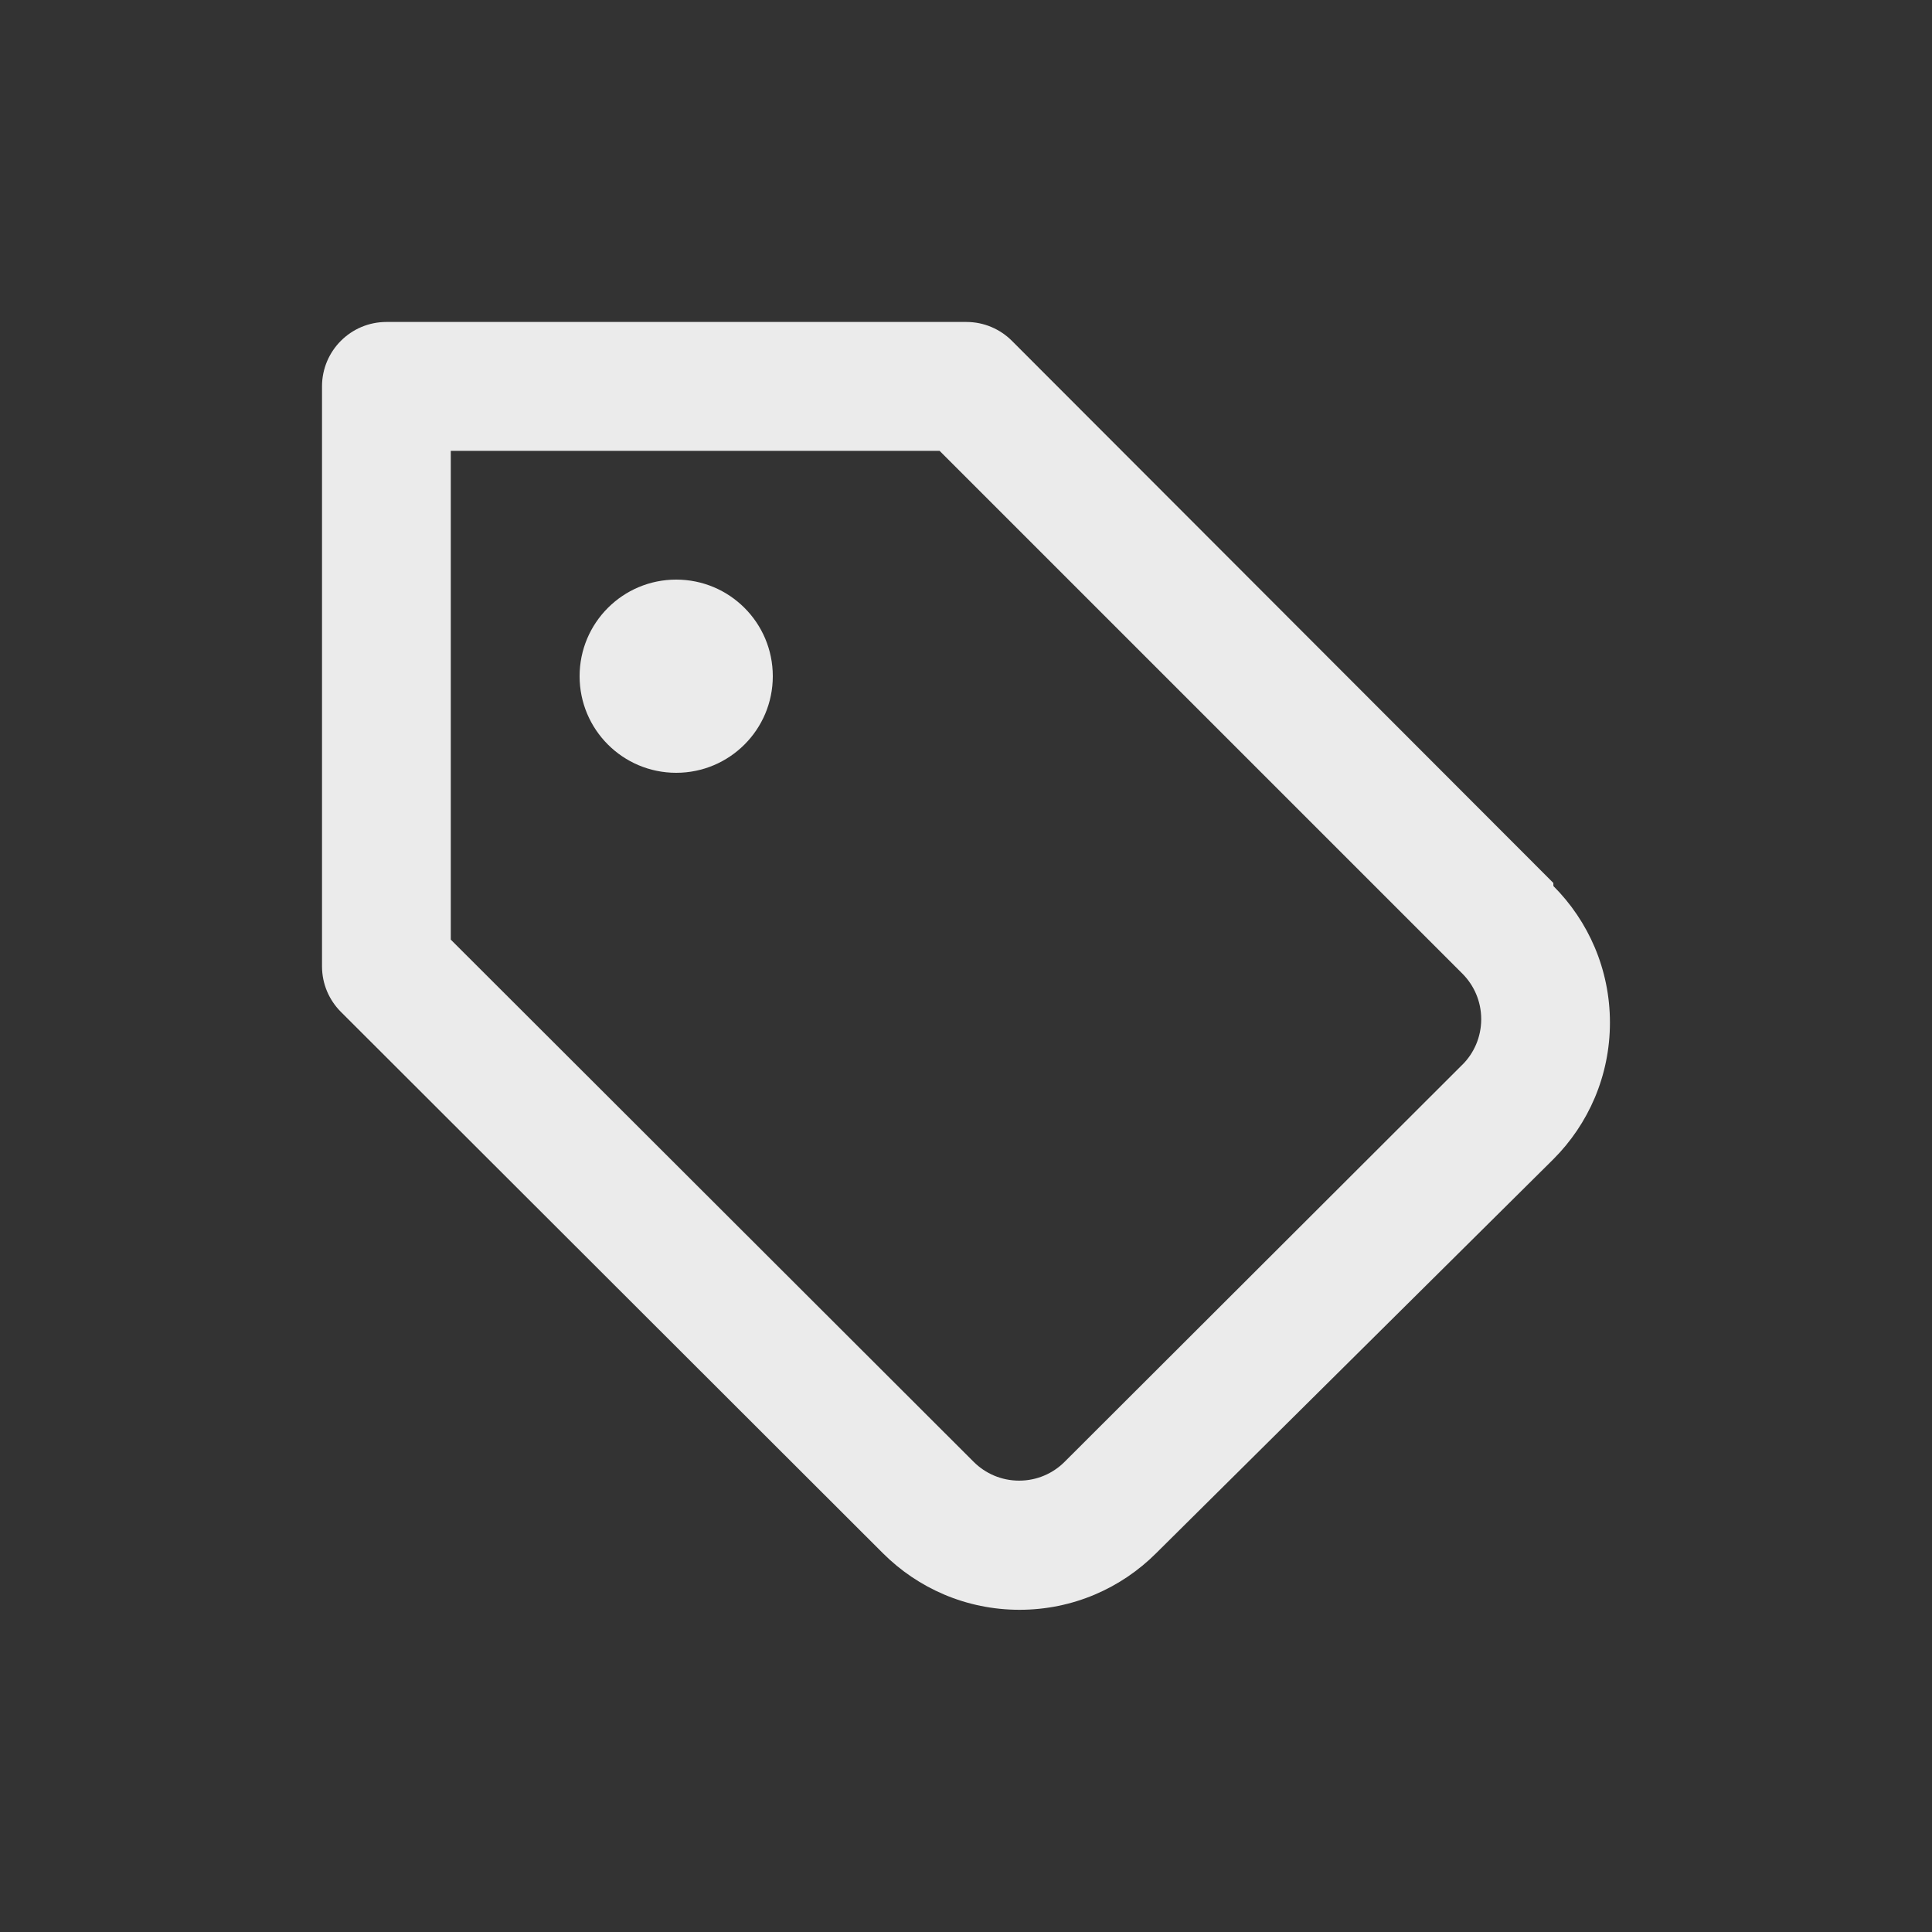 <!-- Generated by IcoMoon.io -->
<svg version="1.1" xmlns="http://www.w3.org/2000/svg" width="40" height="40" viewBox="0 0 40 40">
<rect x="0" y="0" width="40" height="40" fill="#333333" stroke="none"/>
<title>tag-alt</title>
<path fill="#ebebeb" d="M14 12c-1.105 0-2 0.895-2 2s0.895 2 2 2c1.105 0 2-0.895 2-2v0c0-1.105-0.895-2-2-2v0zM32.16 18.28l-11.213-11.227c-0.241-0.239-0.573-0.387-0.939-0.387-0.003 0-0.005 0-0.008 0h-12c-0.736 0-1.333 0.597-1.333 1.333v0 12c0 0.002-0 0.005-0 0.008 0 0.366 0.148 0.698 0.387 0.939l-0-0 11.227 11.213c0.724 0.723 1.723 1.17 2.827 1.17s2.103-0.447 2.827-1.17l-0 0 8.227-8.16c0.723-0.724 1.17-1.723 1.17-2.827s-0.447-2.103-1.17-2.827l0 0zM30.28 22.040v0l-8.24 8.227c-0.241 0.24-0.573 0.388-0.94 0.388s-0.699-0.148-0.94-0.388l0 0-10.827-10.813v-10.12h10.12l10.827 10.827c0.239 0.241 0.387 0.573 0.387 0.939 0 0.003 0 0.005-0 0.008v-0c-0.002 0.364-0.149 0.694-0.387 0.933l0-0z"></path>
</svg>
